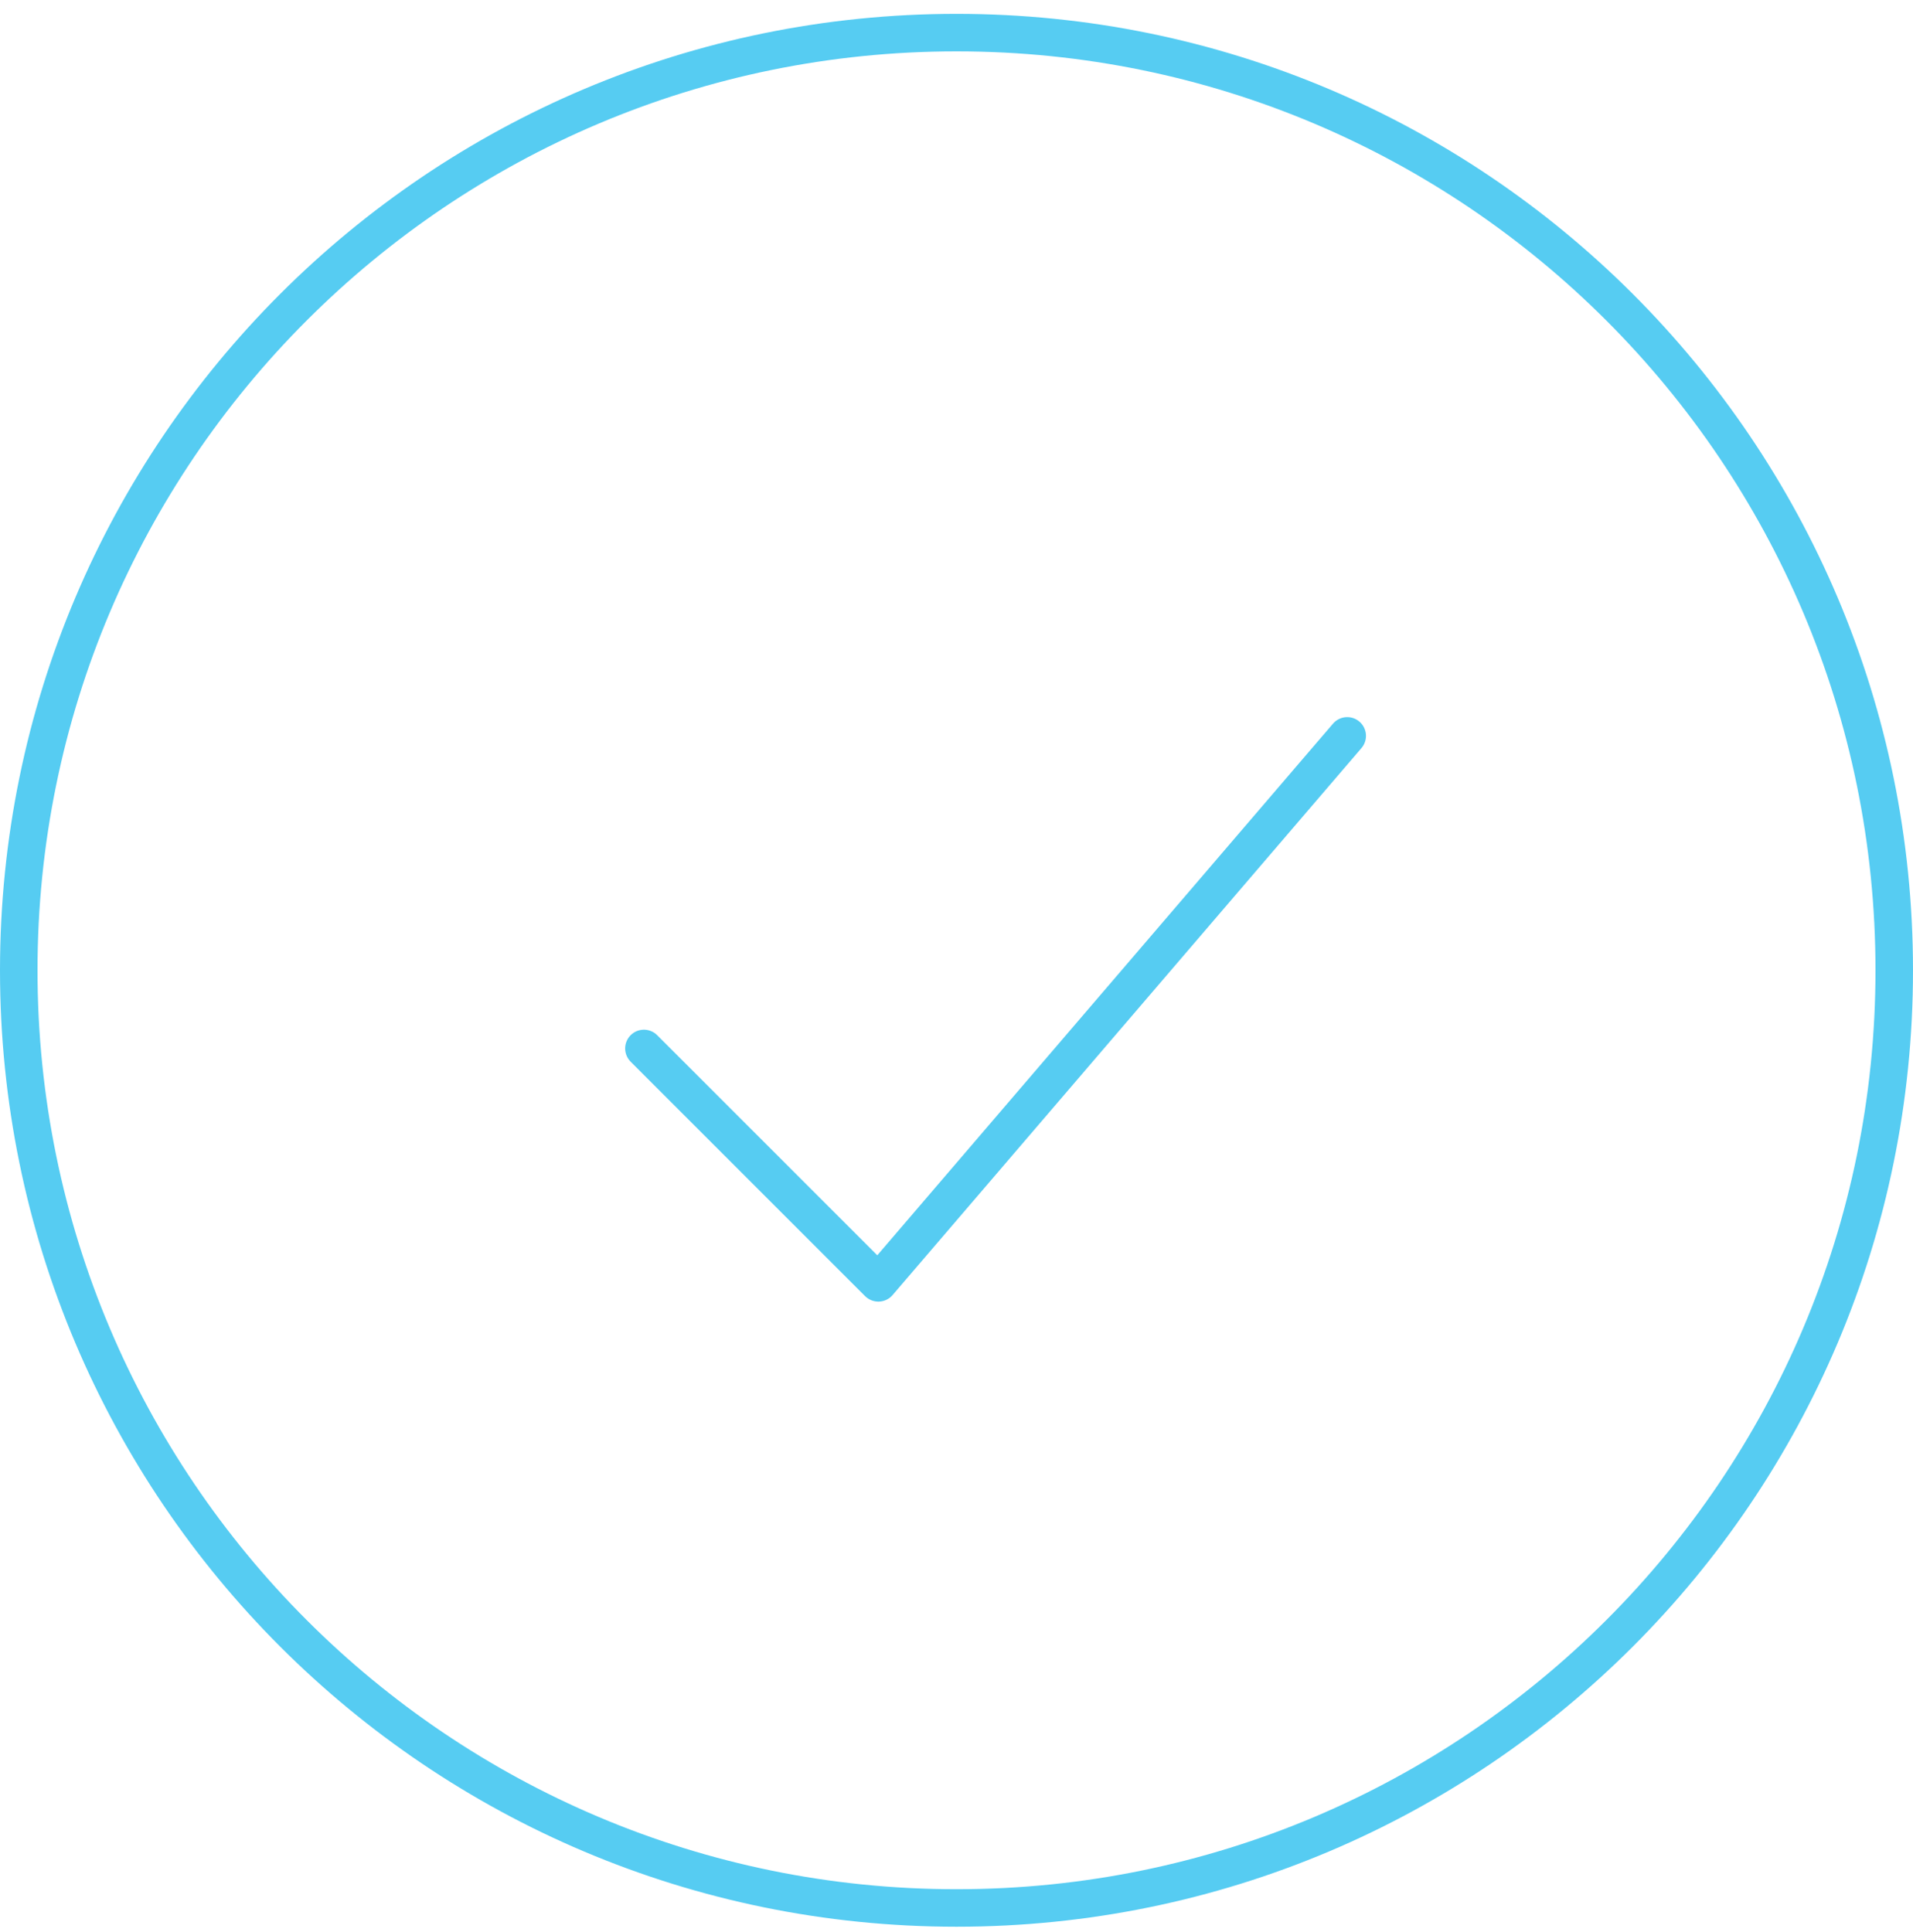<svg width="102" height="103" viewBox="0 0 102 103" fill="none" xmlns="http://www.w3.org/2000/svg">
<g id="Icon">
<path id="Oval" fill-rule="evenodd" clip-rule="evenodd" d="M51 101.739C78.614 101.739 101 79.353 101 51.739C101 24.125 78.614 1.739 51 1.739C23.386 1.739 1 24.125 1 51.739C1 79.353 23.386 101.739 51 101.739Z" stroke="#56CCF2" stroke-width="2" stroke-linecap="round" stroke-linejoin="round"/>
<path id="Stroke 5" d="M71.833 39.239L46.833 68.406L34.333 55.906" stroke="#56CCF2" stroke-width="2" stroke-linecap="round" stroke-linejoin="round"/>
</g>
</svg>
